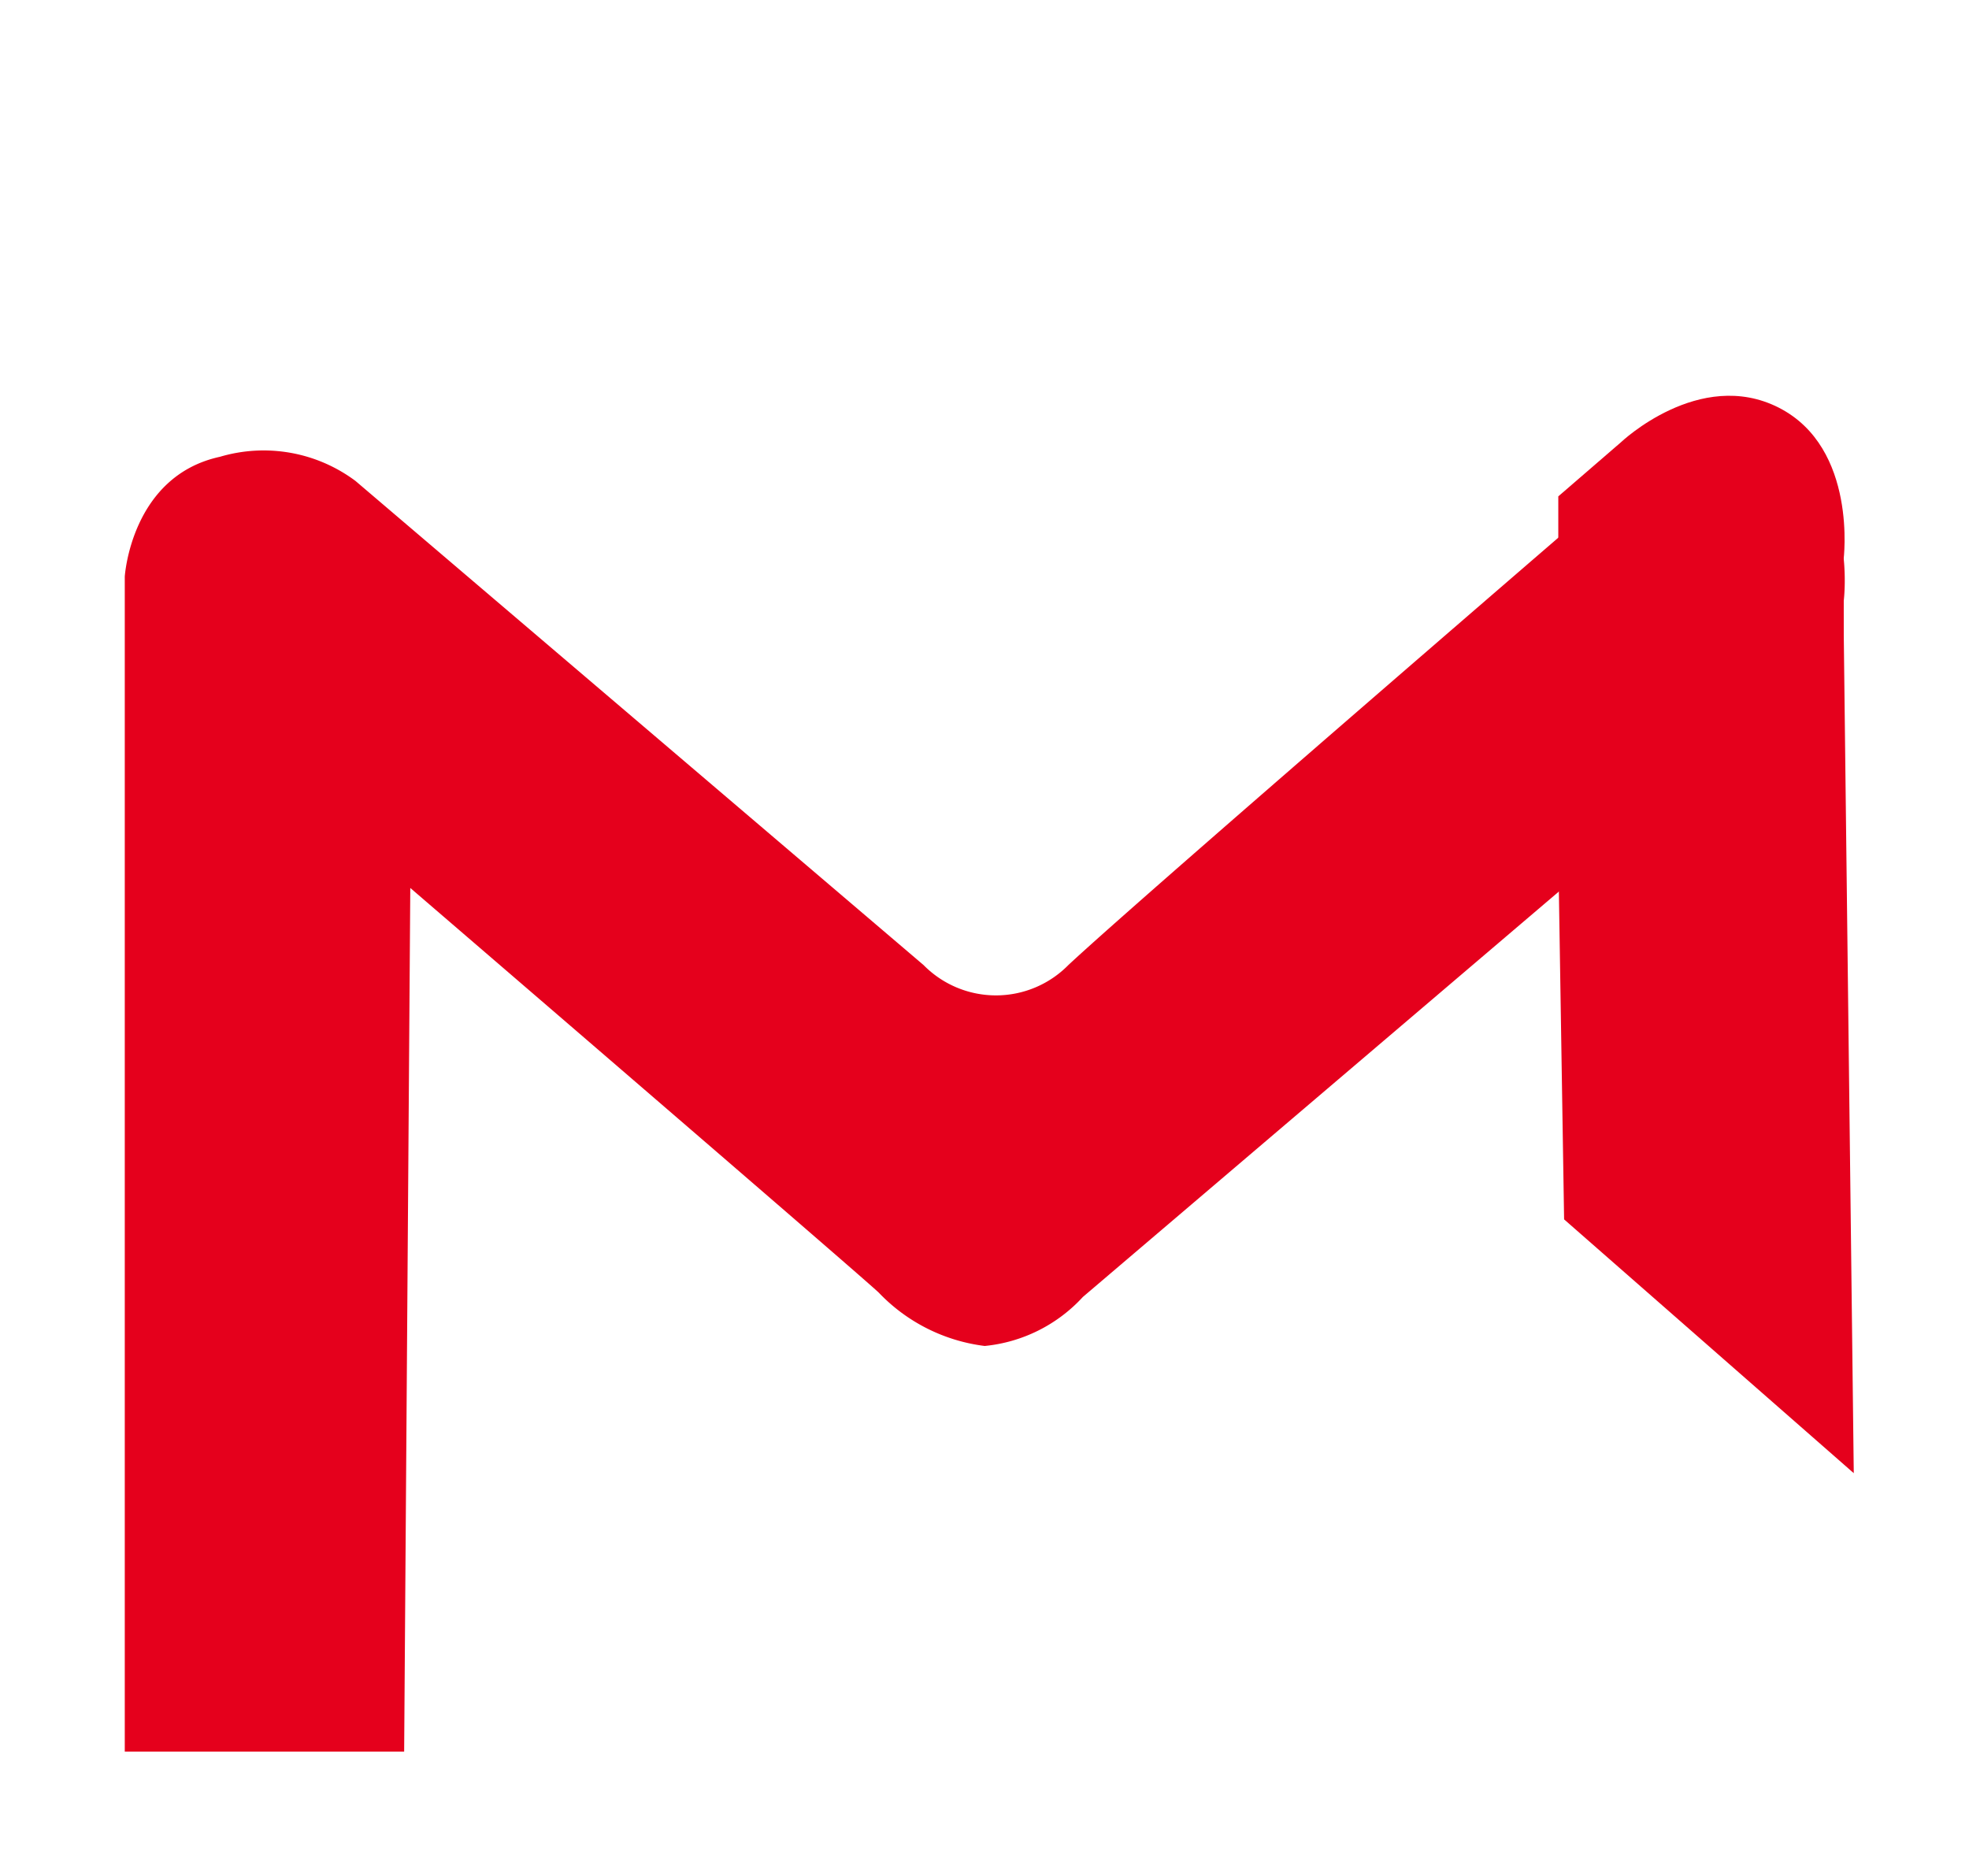 <svg xmlns="http://www.w3.org/2000/svg" xmlns:xlink="http://www.w3.org/1999/xlink" width="47.453" height="45.218" viewBox="0 0 47.453 45.218">
  <defs>
    <filter id="Rectangle_2666" x="17.306" y="0" width="13.032" height="45.217" filterUnits="userSpaceOnUse">
      <feOffset dy="1" input="SourceAlpha"/>
      <feGaussianBlur stdDeviation="1" result="blur"/>
      <feFlood flood-opacity="0.502"/>
      <feComposite operator="in" in2="blur"/>
      <feComposite in="SourceGraphic"/>
    </filter>
    <filter id="Path_11373" x="0" y="7.54" width="47.453" height="37.678" filterUnits="userSpaceOnUse">
      <feOffset dy="1" input="SourceAlpha"/>
      <feGaussianBlur stdDeviation="1" result="blur-2"/>
      <feFlood flood-opacity="0.502"/>
      <feComposite operator="in" in2="blur-2"/>
      <feComposite in="SourceGraphic"/>
    </filter>
  </defs>
  <g id="Group_2" data-name="Group 2" transform="translate(-107.577 -143)">
    <path id="Path_11370" data-name="Path 11370" d="M176.577,391.361l7.33,5.822h10l-15.693-13.376-1.633,1.352Z" transform="translate(-41.661 -212.965)" fill="#fff"/>
    <g id="Group_13171" data-name="Group 13171" transform="translate(127.914 170.275)">
      <rect id="Rectangle_2667-2" data-name="Rectangle 2667-2" width="6.972" height="8.279" fill="#20232b"/>
    </g>
    <g transform="matrix(1, 0, 0, 1, 107.58, 143)" filter="url(#Rectangle_2666)">
      <rect id="Rectangle_2666-2" data-name="Rectangle 2666" width="7.032" height="39.217" transform="translate(20.31 2)" fill="#fff"/>
    </g>
    <path id="Path_11371" data-name="Path 11371" d="M207.5,349.689l.142,8.893,6.981,6.117-.249-20.866Z" transform="translate(-62.37 -186.194)" fill="#e5001c"/>
    <g id="Group_13172" data-name="Group 13172" transform="translate(145.132 152.539)">
      <path id="Path_11372-2" data-name="Path 11372-2" d="M212.819,328.68c-1.912-.97-3.807.839-3.807.839l-1.505,1.3v8.533l6.875-5.854v-1.149S214.73,329.652,212.819,328.68Z" transform="translate(-207.507 -328.395)" fill="#e5001c"/>
    </g>
    <g transform="matrix(1, 0, 0, 1, 107.58, 143)" filter="url(#Path_11373)">
      <path id="Path_11373-2" data-name="Path 11373" d="M109.627,360.075h-6.733V331.757s.149-2.422,2.294-2.888a3.7,3.7,0,0,1,3.266.582l13.69,11.667a2.448,2.448,0,0,0,3.491,0c1.814-1.694,13.316-11.6,13.316-11.6s1.895-1.809,3.807-.839,1.563,3.664,1.563,3.664V333.5l-18.337,15.618a3.7,3.7,0,0,1-2.365,1.181,4.25,4.25,0,0,1-2.556-1.288c-.57-.532-11.288-9.75-11.288-9.75Z" transform="translate(-99.89 -318.86)" fill="#e5001c"/>
    </g>
  </g>
</svg>

